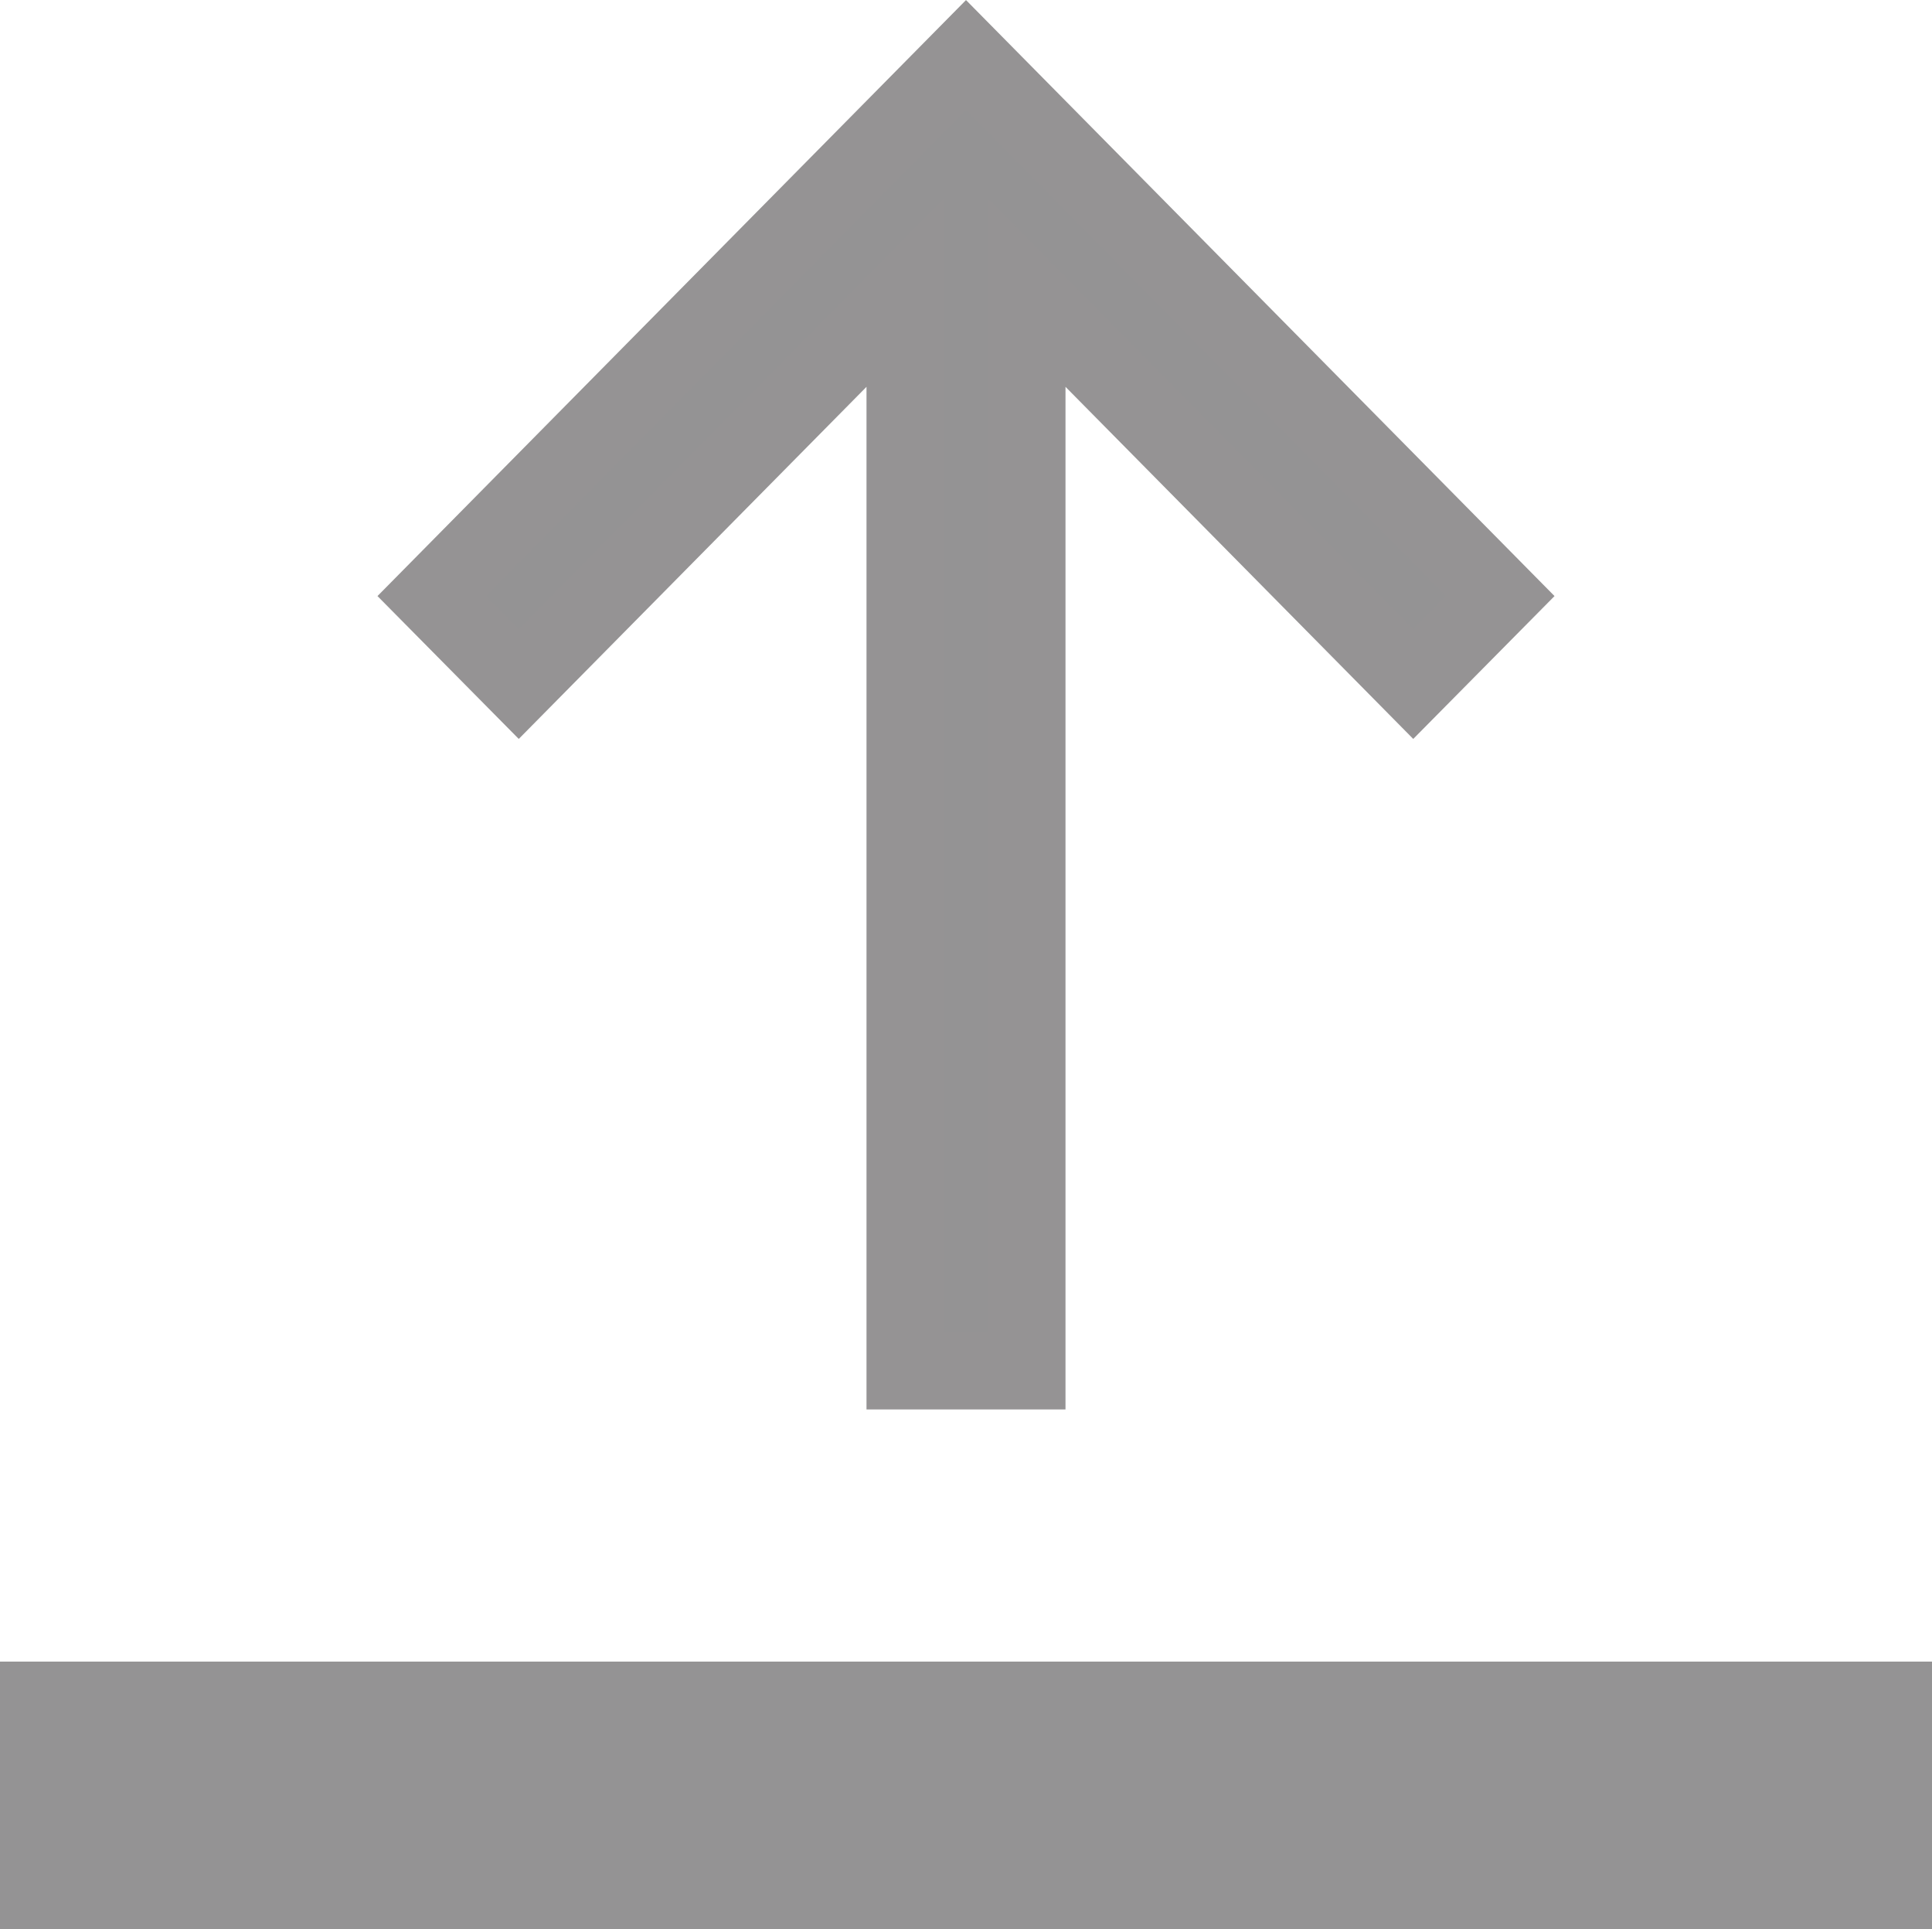 <svg id="Layer_1" data-name="Layer 1" xmlns="http://www.w3.org/2000/svg" viewBox="0 0 20 19.97"><defs><style>.cls-1,.cls-2{fill:#949394;}.cls-2{stroke:#959394;stroke-miterlimit:10;stroke-width:0.8px;}</style></defs><title>outputs_open</title><rect class="cls-1" y="17.2" width="20" height="2.77"/><polygon class="cls-2" points="4.47 6.17 5.37 7.08 9.37 3.03 9.37 14.19 10.63 14.19 10.63 3.03 14.63 7.08 15.53 6.17 10 0.57 4.47 6.17"/></svg>